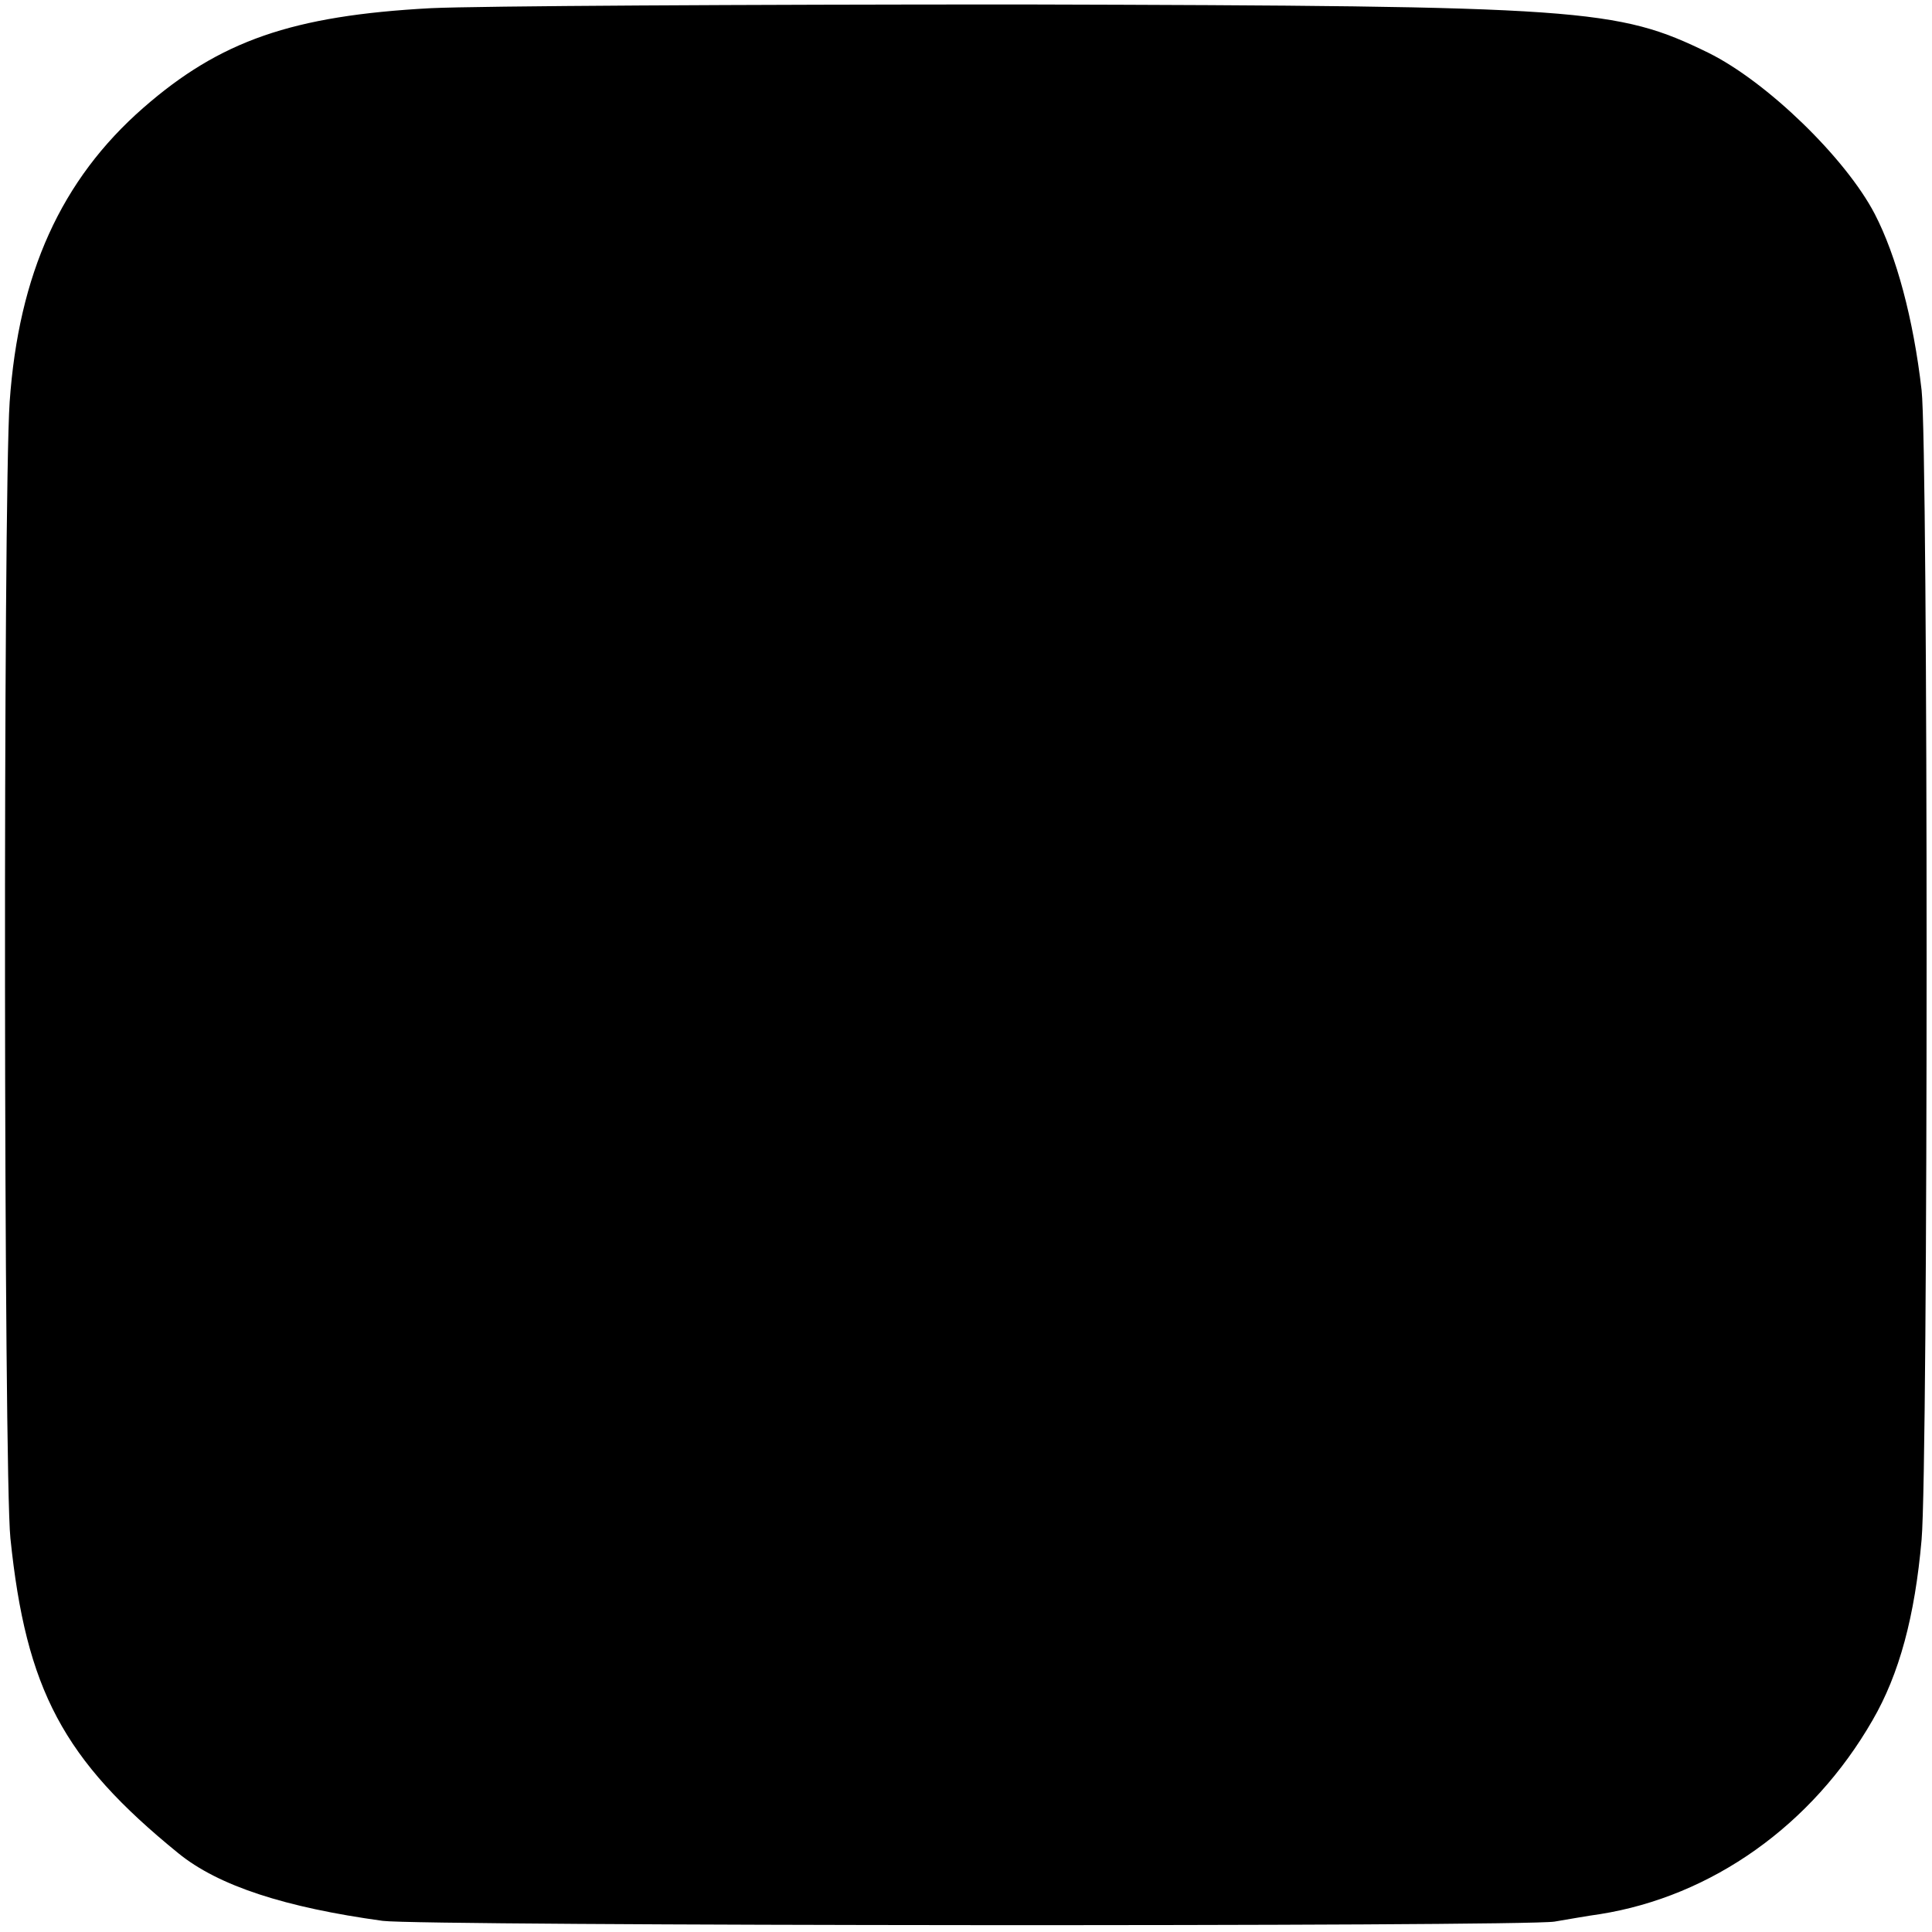 <?xml version="1.0" standalone="no"?>
<!DOCTYPE svg PUBLIC "-//W3C//DTD SVG 20010904//EN"
 "http://www.w3.org/TR/2001/REC-SVG-20010904/DTD/svg10.dtd">
<svg version="1.0" xmlns="http://www.w3.org/2000/svg"
 width="260pt" height="260pt" viewBox="0 0 260 260"
 preserveAspectRatio="xMidYMid meet">
<g transform="translate(0,260) scale(0.1,-0.1)"
fill="#000000" stroke="none">
<path d="M580 2589 c-187 -10 -284 -44 -387 -134 -111 -97 -168 -224 -180
-396 -9 -133 -8 -1443 1 -1529 21 -204 71 -298 226 -424 54 -44 144 -73 275
-91 53 -7 1534 -8 1577 -1 18 3 46 8 61 10 151 24 286 120 367 261 36 62 57
140 66 243 9 101 9 1469 0 1547 -11 96 -34 181 -63 237 -39 75 -145 178 -224
217 -123 60 -167 63 -924 65 -374 0 -732 -2 -795 -5z"/>
</g>
</svg>
